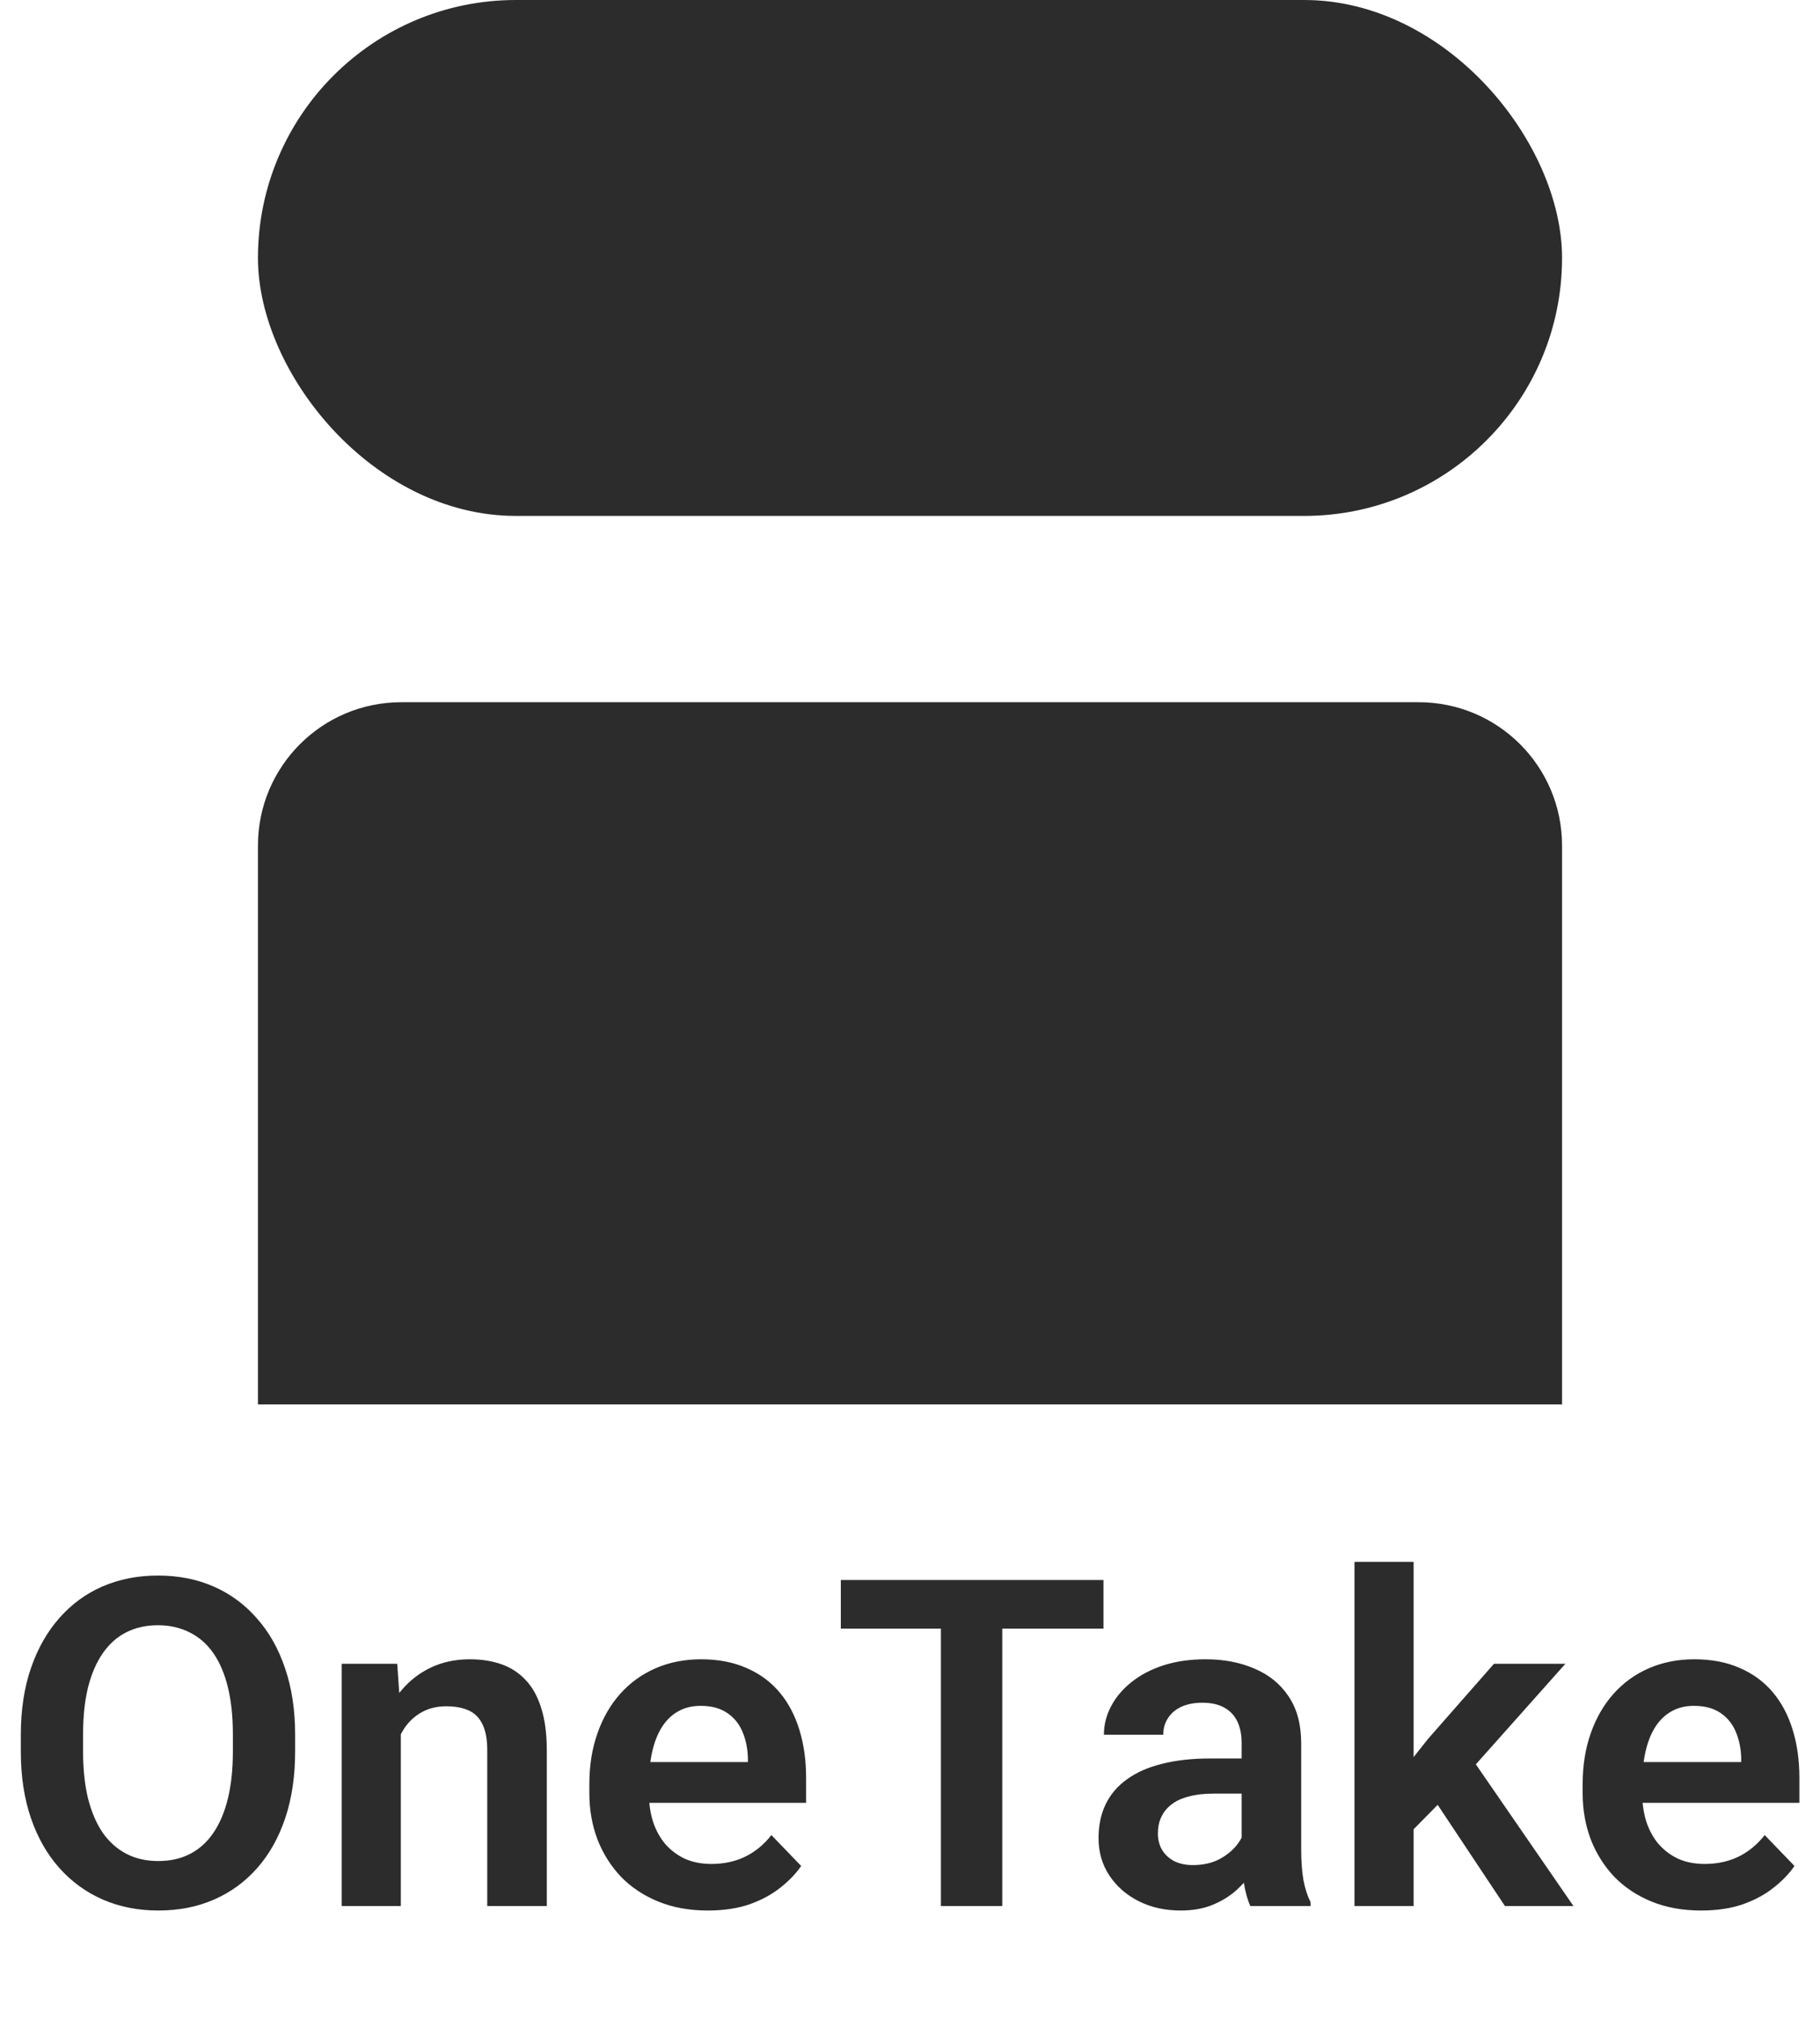 <svg width="127" height="141" viewBox="0 0 127 141" fill="none" xmlns="http://www.w3.org/2000/svg">
<rect x="18" width="91" height="36" rx="18" fill="#2C2C2C"/>
<path d="M18 59C18 53.477 22.477 49 28 49H99C104.523 49 109 53.477 109 59V98H18V59Z" fill="#2C2C2C"/>
<path d="M20.594 121.047V122.219C20.594 123.938 20.365 125.484 19.906 126.859C19.448 128.224 18.797 129.385 17.953 130.344C17.109 131.302 16.104 132.036 14.938 132.547C13.771 133.057 12.474 133.312 11.047 133.312C9.641 133.312 8.349 133.057 7.172 132.547C6.005 132.036 4.995 131.302 4.141 130.344C3.286 129.385 2.625 128.224 2.156 126.859C1.688 125.484 1.453 123.938 1.453 122.219V121.047C1.453 119.318 1.688 117.771 2.156 116.406C2.625 115.042 3.281 113.88 4.125 112.922C4.969 111.953 5.974 111.214 7.141 110.703C8.318 110.193 9.609 109.938 11.016 109.938C12.443 109.938 13.74 110.193 14.906 110.703C16.073 111.214 17.078 111.953 17.922 112.922C18.776 113.88 19.432 115.042 19.891 116.406C20.359 117.771 20.594 119.318 20.594 121.047ZM16.25 122.219V121.016C16.25 119.776 16.135 118.688 15.906 117.75C15.677 116.802 15.338 116.005 14.891 115.359C14.443 114.714 13.891 114.229 13.234 113.906C12.578 113.573 11.838 113.406 11.016 113.406C10.182 113.406 9.443 113.573 8.797 113.906C8.161 114.229 7.62 114.714 7.172 115.359C6.724 116.005 6.38 116.802 6.141 117.75C5.911 118.688 5.797 119.776 5.797 121.016V122.219C5.797 123.448 5.911 124.536 6.141 125.484C6.38 126.432 6.724 127.234 7.172 127.891C7.63 128.536 8.182 129.026 8.828 129.359C9.474 129.693 10.213 129.859 11.047 129.859C11.88 129.859 12.62 129.693 13.266 129.359C13.912 129.026 14.453 128.536 14.891 127.891C15.338 127.234 15.677 126.432 15.906 125.484C16.135 124.536 16.25 123.448 16.25 122.219ZM27.969 119.703V133H23.844V116.094H27.719L27.969 119.703ZM27.312 123.938H26.094C26.104 122.708 26.271 121.594 26.594 120.594C26.917 119.594 27.37 118.734 27.953 118.016C28.547 117.297 29.25 116.745 30.062 116.359C30.875 115.974 31.781 115.781 32.781 115.781C33.594 115.781 34.328 115.896 34.984 116.125C35.641 116.354 36.203 116.719 36.672 117.219C37.151 117.719 37.516 118.375 37.766 119.188C38.026 119.99 38.156 120.979 38.156 122.156V133H34V122.125C34 121.354 33.885 120.745 33.656 120.297C33.438 119.849 33.115 119.531 32.688 119.344C32.271 119.156 31.755 119.062 31.141 119.062C30.505 119.062 29.948 119.193 29.469 119.453C29 119.703 28.604 120.052 28.281 120.5C27.969 120.948 27.729 121.464 27.562 122.047C27.396 122.63 27.312 123.26 27.312 123.938ZM49.391 133.312C48.109 133.312 46.958 133.104 45.938 132.688C44.917 132.271 44.047 131.693 43.328 130.953C42.62 130.203 42.073 129.333 41.688 128.344C41.312 127.344 41.125 126.271 41.125 125.125V124.5C41.125 123.198 41.312 122.016 41.688 120.953C42.062 119.88 42.594 118.958 43.281 118.188C43.969 117.417 44.792 116.823 45.75 116.406C46.708 115.99 47.766 115.781 48.922 115.781C50.12 115.781 51.177 115.984 52.094 116.391C53.01 116.786 53.776 117.349 54.391 118.078C55.005 118.807 55.469 119.682 55.781 120.703C56.094 121.714 56.25 122.833 56.25 124.062V125.797H43V122.953H52.188V122.641C52.167 121.984 52.042 121.385 51.812 120.844C51.583 120.292 51.229 119.854 50.75 119.531C50.271 119.198 49.651 119.031 48.891 119.031C48.276 119.031 47.74 119.167 47.281 119.438C46.833 119.698 46.458 120.073 46.156 120.562C45.865 121.042 45.646 121.615 45.5 122.281C45.354 122.948 45.281 123.688 45.281 124.5V125.125C45.281 125.833 45.375 126.49 45.562 127.094C45.76 127.698 46.047 128.224 46.422 128.672C46.807 129.109 47.266 129.453 47.797 129.703C48.339 129.943 48.953 130.062 49.641 130.062C50.505 130.062 51.286 129.896 51.984 129.562C52.693 129.219 53.307 128.714 53.828 128.047L55.906 130.203C55.552 130.724 55.073 131.224 54.469 131.703C53.875 132.182 53.156 132.573 52.312 132.875C51.469 133.167 50.495 133.312 49.391 133.312Z" fill="#2C2C2C"/>
<path d="M69.938 110.25V133H65.656V110.25H69.938ZM77 110.25V113.641H58.672V110.25H77ZM86.641 129.406V121.609C86.641 121.036 86.542 120.542 86.344 120.125C86.146 119.708 85.844 119.385 85.438 119.156C85.031 118.927 84.516 118.812 83.891 118.812C83.338 118.812 82.854 118.906 82.438 119.094C82.031 119.281 81.719 119.547 81.5 119.891C81.281 120.224 81.172 120.609 81.172 121.047H77.031C77.031 120.349 77.198 119.688 77.531 119.062C77.865 118.427 78.338 117.865 78.953 117.375C79.578 116.875 80.323 116.484 81.188 116.203C82.062 115.922 83.042 115.781 84.125 115.781C85.406 115.781 86.547 116 87.547 116.438C88.557 116.865 89.349 117.51 89.922 118.375C90.505 119.24 90.797 120.328 90.797 121.641V129.016C90.797 129.859 90.849 130.583 90.953 131.188C91.068 131.781 91.234 132.297 91.453 132.734V133H87.25C87.052 132.573 86.901 132.031 86.797 131.375C86.693 130.708 86.641 130.052 86.641 129.406ZM87.219 122.703L87.25 125.156H84.641C83.995 125.156 83.427 125.224 82.938 125.359C82.448 125.484 82.047 125.672 81.734 125.922C81.422 126.161 81.188 126.453 81.031 126.797C80.875 127.13 80.797 127.51 80.797 127.938C80.797 128.354 80.891 128.729 81.078 129.062C81.276 129.396 81.557 129.661 81.922 129.859C82.297 130.047 82.734 130.141 83.234 130.141C83.963 130.141 84.599 129.995 85.141 129.703C85.682 129.401 86.104 129.036 86.406 128.609C86.708 128.182 86.87 127.776 86.891 127.391L88.078 129.172C87.932 129.599 87.713 130.052 87.422 130.531C87.13 131.01 86.755 131.458 86.297 131.875C85.838 132.292 85.287 132.635 84.641 132.906C83.995 133.177 83.245 133.312 82.391 133.312C81.297 133.312 80.318 133.094 79.453 132.656C78.588 132.219 77.906 131.62 77.406 130.859C76.906 130.099 76.656 129.234 76.656 128.266C76.656 127.37 76.823 126.578 77.156 125.891C77.49 125.203 77.984 124.625 78.641 124.156C79.297 123.677 80.109 123.318 81.078 123.078C82.057 122.828 83.177 122.703 84.438 122.703H87.219ZM98.641 108.984V133H94.516V108.984H98.641ZM109.234 116.094L101.875 124.359L97.891 128.406L96.578 125.203L99.656 121.328L104.25 116.094H109.234ZM105.016 133L99.781 125.125L102.531 122.453L109.797 133H105.016ZM118.703 133.312C117.422 133.312 116.271 133.104 115.25 132.688C114.229 132.271 113.359 131.693 112.641 130.953C111.932 130.203 111.385 129.333 111 128.344C110.625 127.344 110.438 126.271 110.438 125.125V124.5C110.438 123.198 110.625 122.016 111 120.953C111.375 119.88 111.906 118.958 112.594 118.188C113.281 117.417 114.104 116.823 115.062 116.406C116.021 115.99 117.078 115.781 118.234 115.781C119.432 115.781 120.49 115.984 121.406 116.391C122.323 116.786 123.089 117.349 123.703 118.078C124.318 118.807 124.781 119.682 125.094 120.703C125.406 121.714 125.562 122.833 125.562 124.062V125.797H112.312V122.953H121.5V122.641C121.479 121.984 121.354 121.385 121.125 120.844C120.896 120.292 120.542 119.854 120.062 119.531C119.583 119.198 118.964 119.031 118.203 119.031C117.589 119.031 117.052 119.167 116.594 119.438C116.146 119.698 115.771 120.073 115.469 120.562C115.177 121.042 114.958 121.615 114.812 122.281C114.667 122.948 114.594 123.688 114.594 124.5V125.125C114.594 125.833 114.688 126.49 114.875 127.094C115.073 127.698 115.359 128.224 115.734 128.672C116.12 129.109 116.578 129.453 117.109 129.703C117.651 129.943 118.266 130.062 118.953 130.062C119.818 130.062 120.599 129.896 121.297 129.562C122.005 129.219 122.62 128.714 123.141 128.047L125.219 130.203C124.865 130.724 124.385 131.224 123.781 131.703C123.188 132.182 122.469 132.573 121.625 132.875C120.781 133.167 119.807 133.312 118.703 133.312Z" fill="#2C2C2C"/>
</svg>
